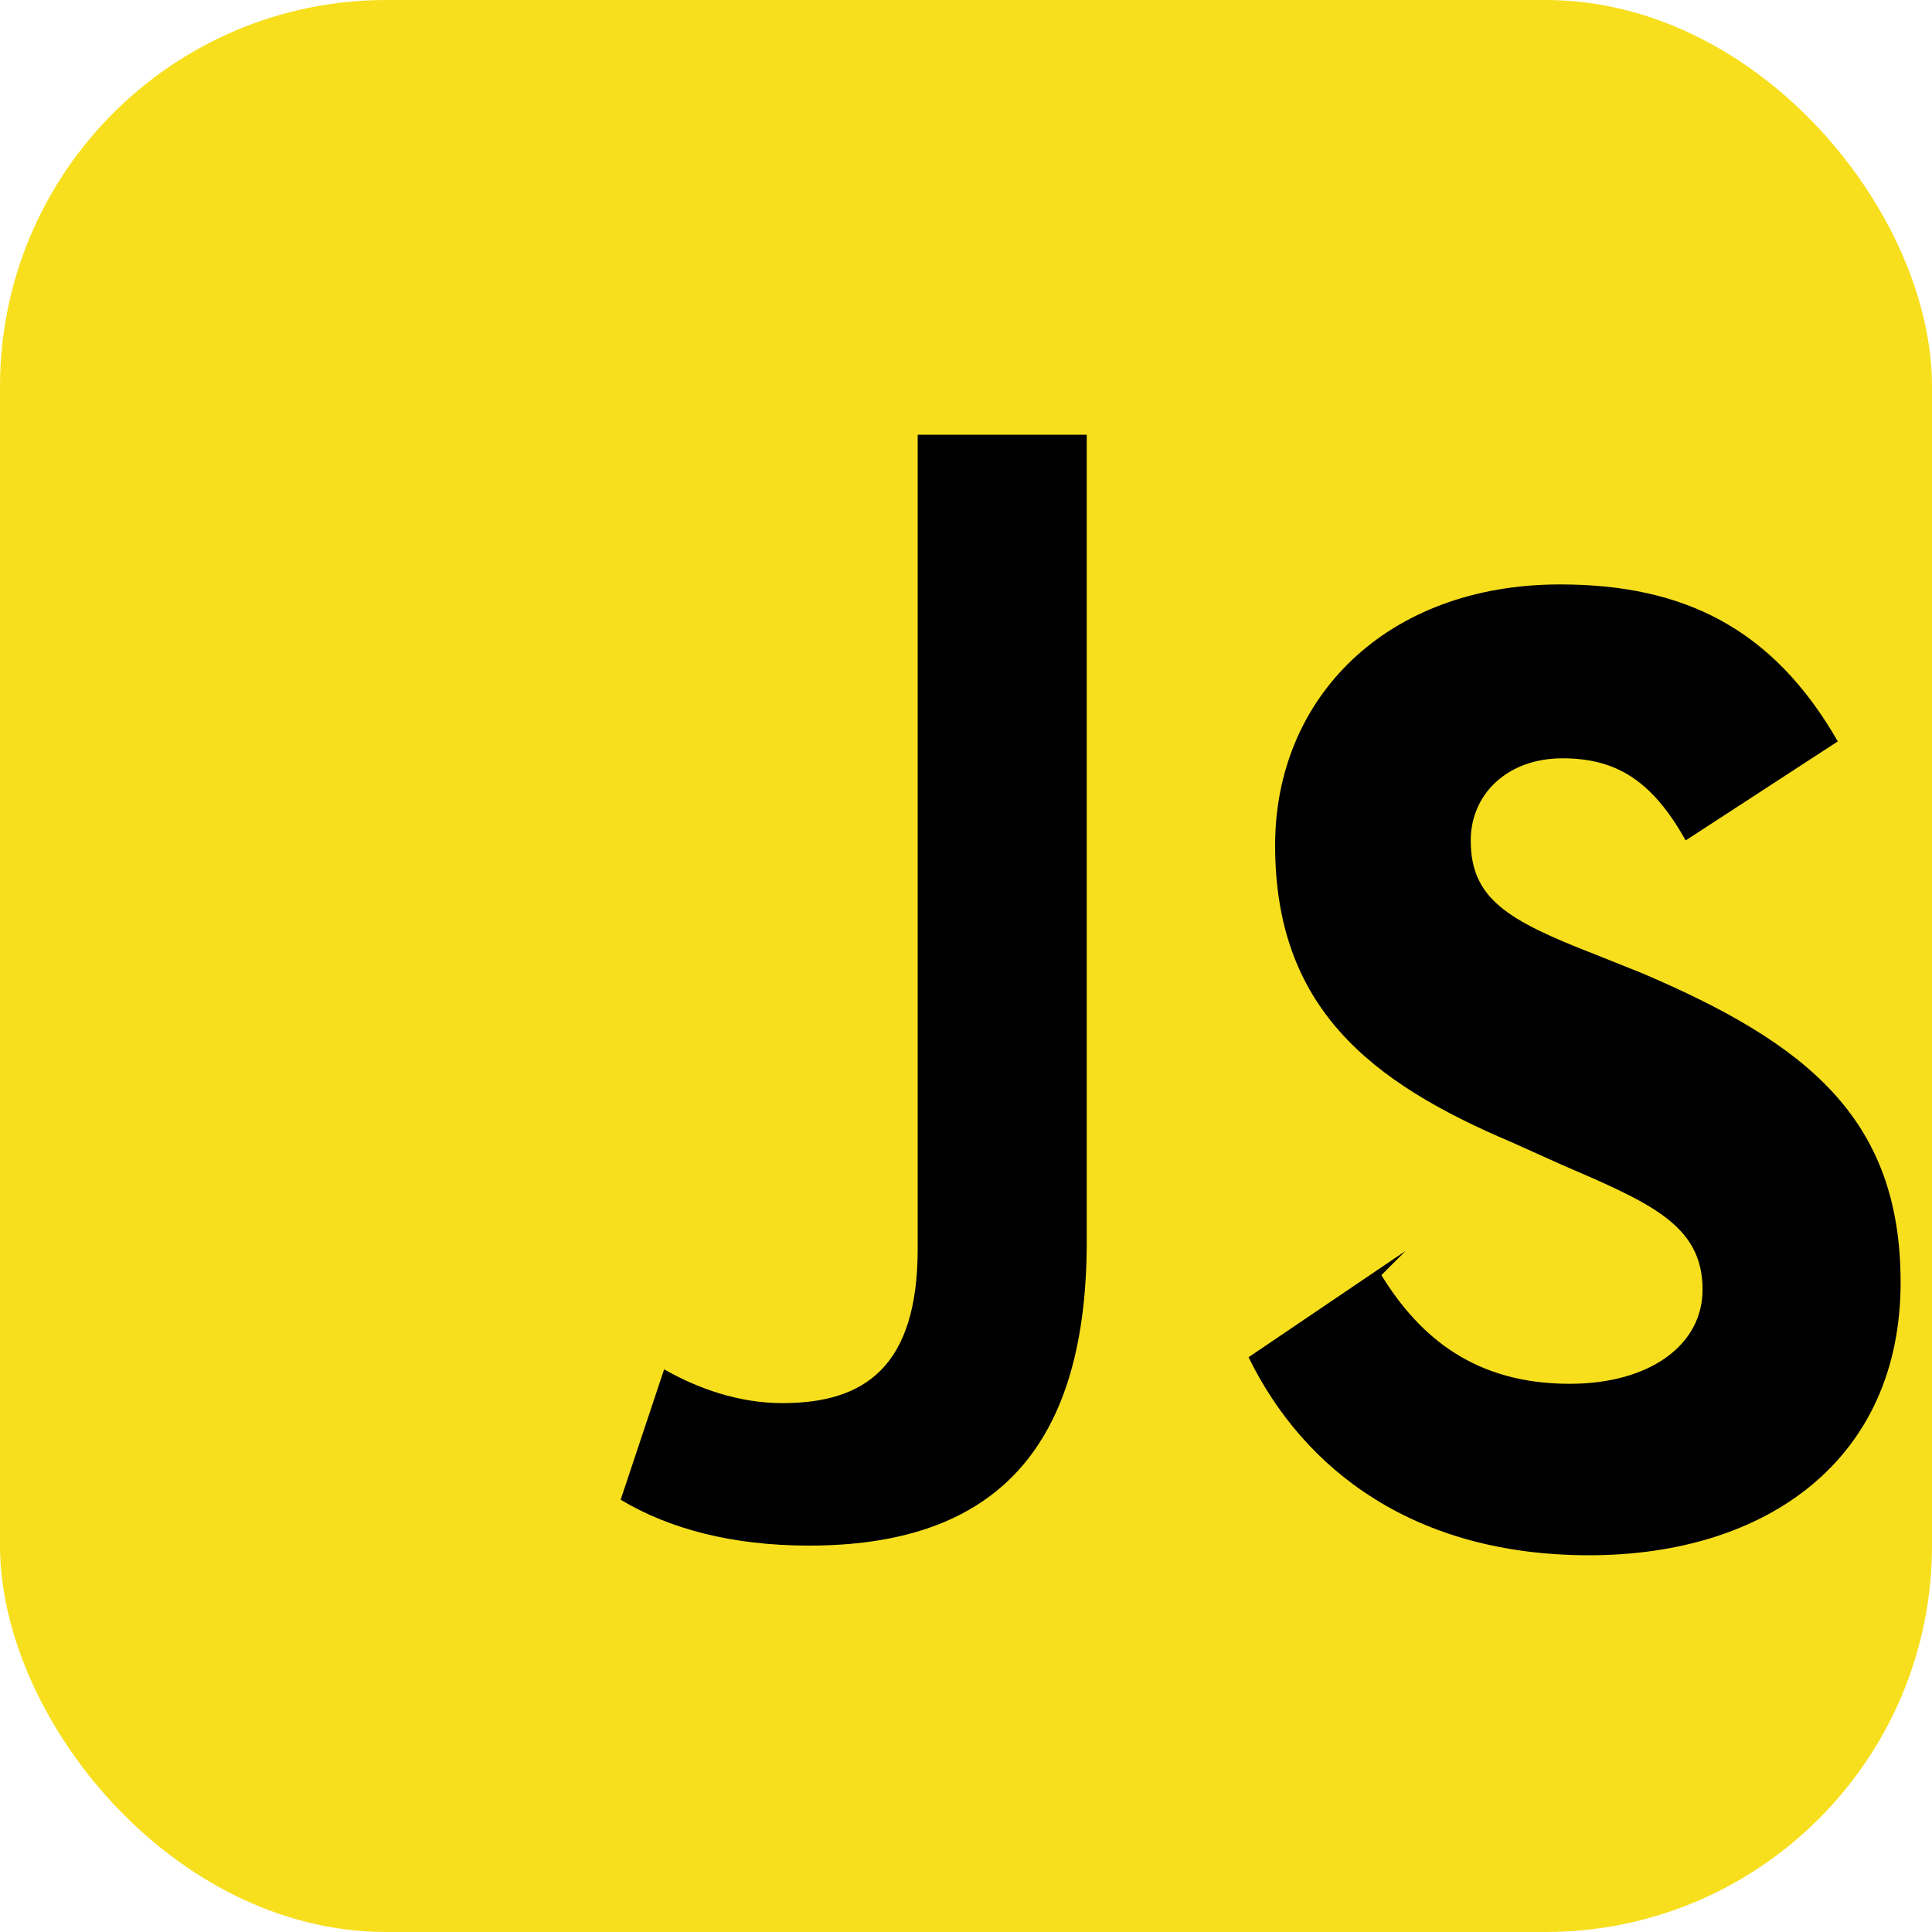 <svg xmlns="http://www.w3.org/2000/svg" viewBox="0 0 80 80">
  <rect width="80" height="80" rx="16" fill="#F7DF1E"/>
  <path fill="#000000" d="M39 18h6v33.4c0 9-4.2 12.6-11.5 12.6-3.2 0-5.8-.7-7.8-1.9l1.8-5.4c1.4.8 3.1 1.4 4.9 1.4 3.4 0 5.6-1.5 5.6-6.4V18zm18.2 34.8c1.6 2.6 3.9 4.5 7.8 4.5 3.3 0 5.5-1.6 5.5-3.9 0-2.7-2.2-3.6-5.9-5.2l-2-0.9c-5.9-2.5-9.8-5.6-9.8-12.3 0-6.1 4.6-10.8 11.8-10.8 5.1 0 8.8 1.8 11.5 6.5l-6.3 4.1c-1.4-2.5-2.9-3.4-5.1-3.4-2.3 0-3.8 1.5-3.8 3.4 0 2.4 1.5 3.3 5.1 4.7l2 0.8c6.8 2.9 10.7 6 10.7 12.8 0 7.3-5.5 11.3-12.9 11.3-7.2 0-11.8-3.5-14.1-8.2l6.5-4.4z"/>
</svg>
